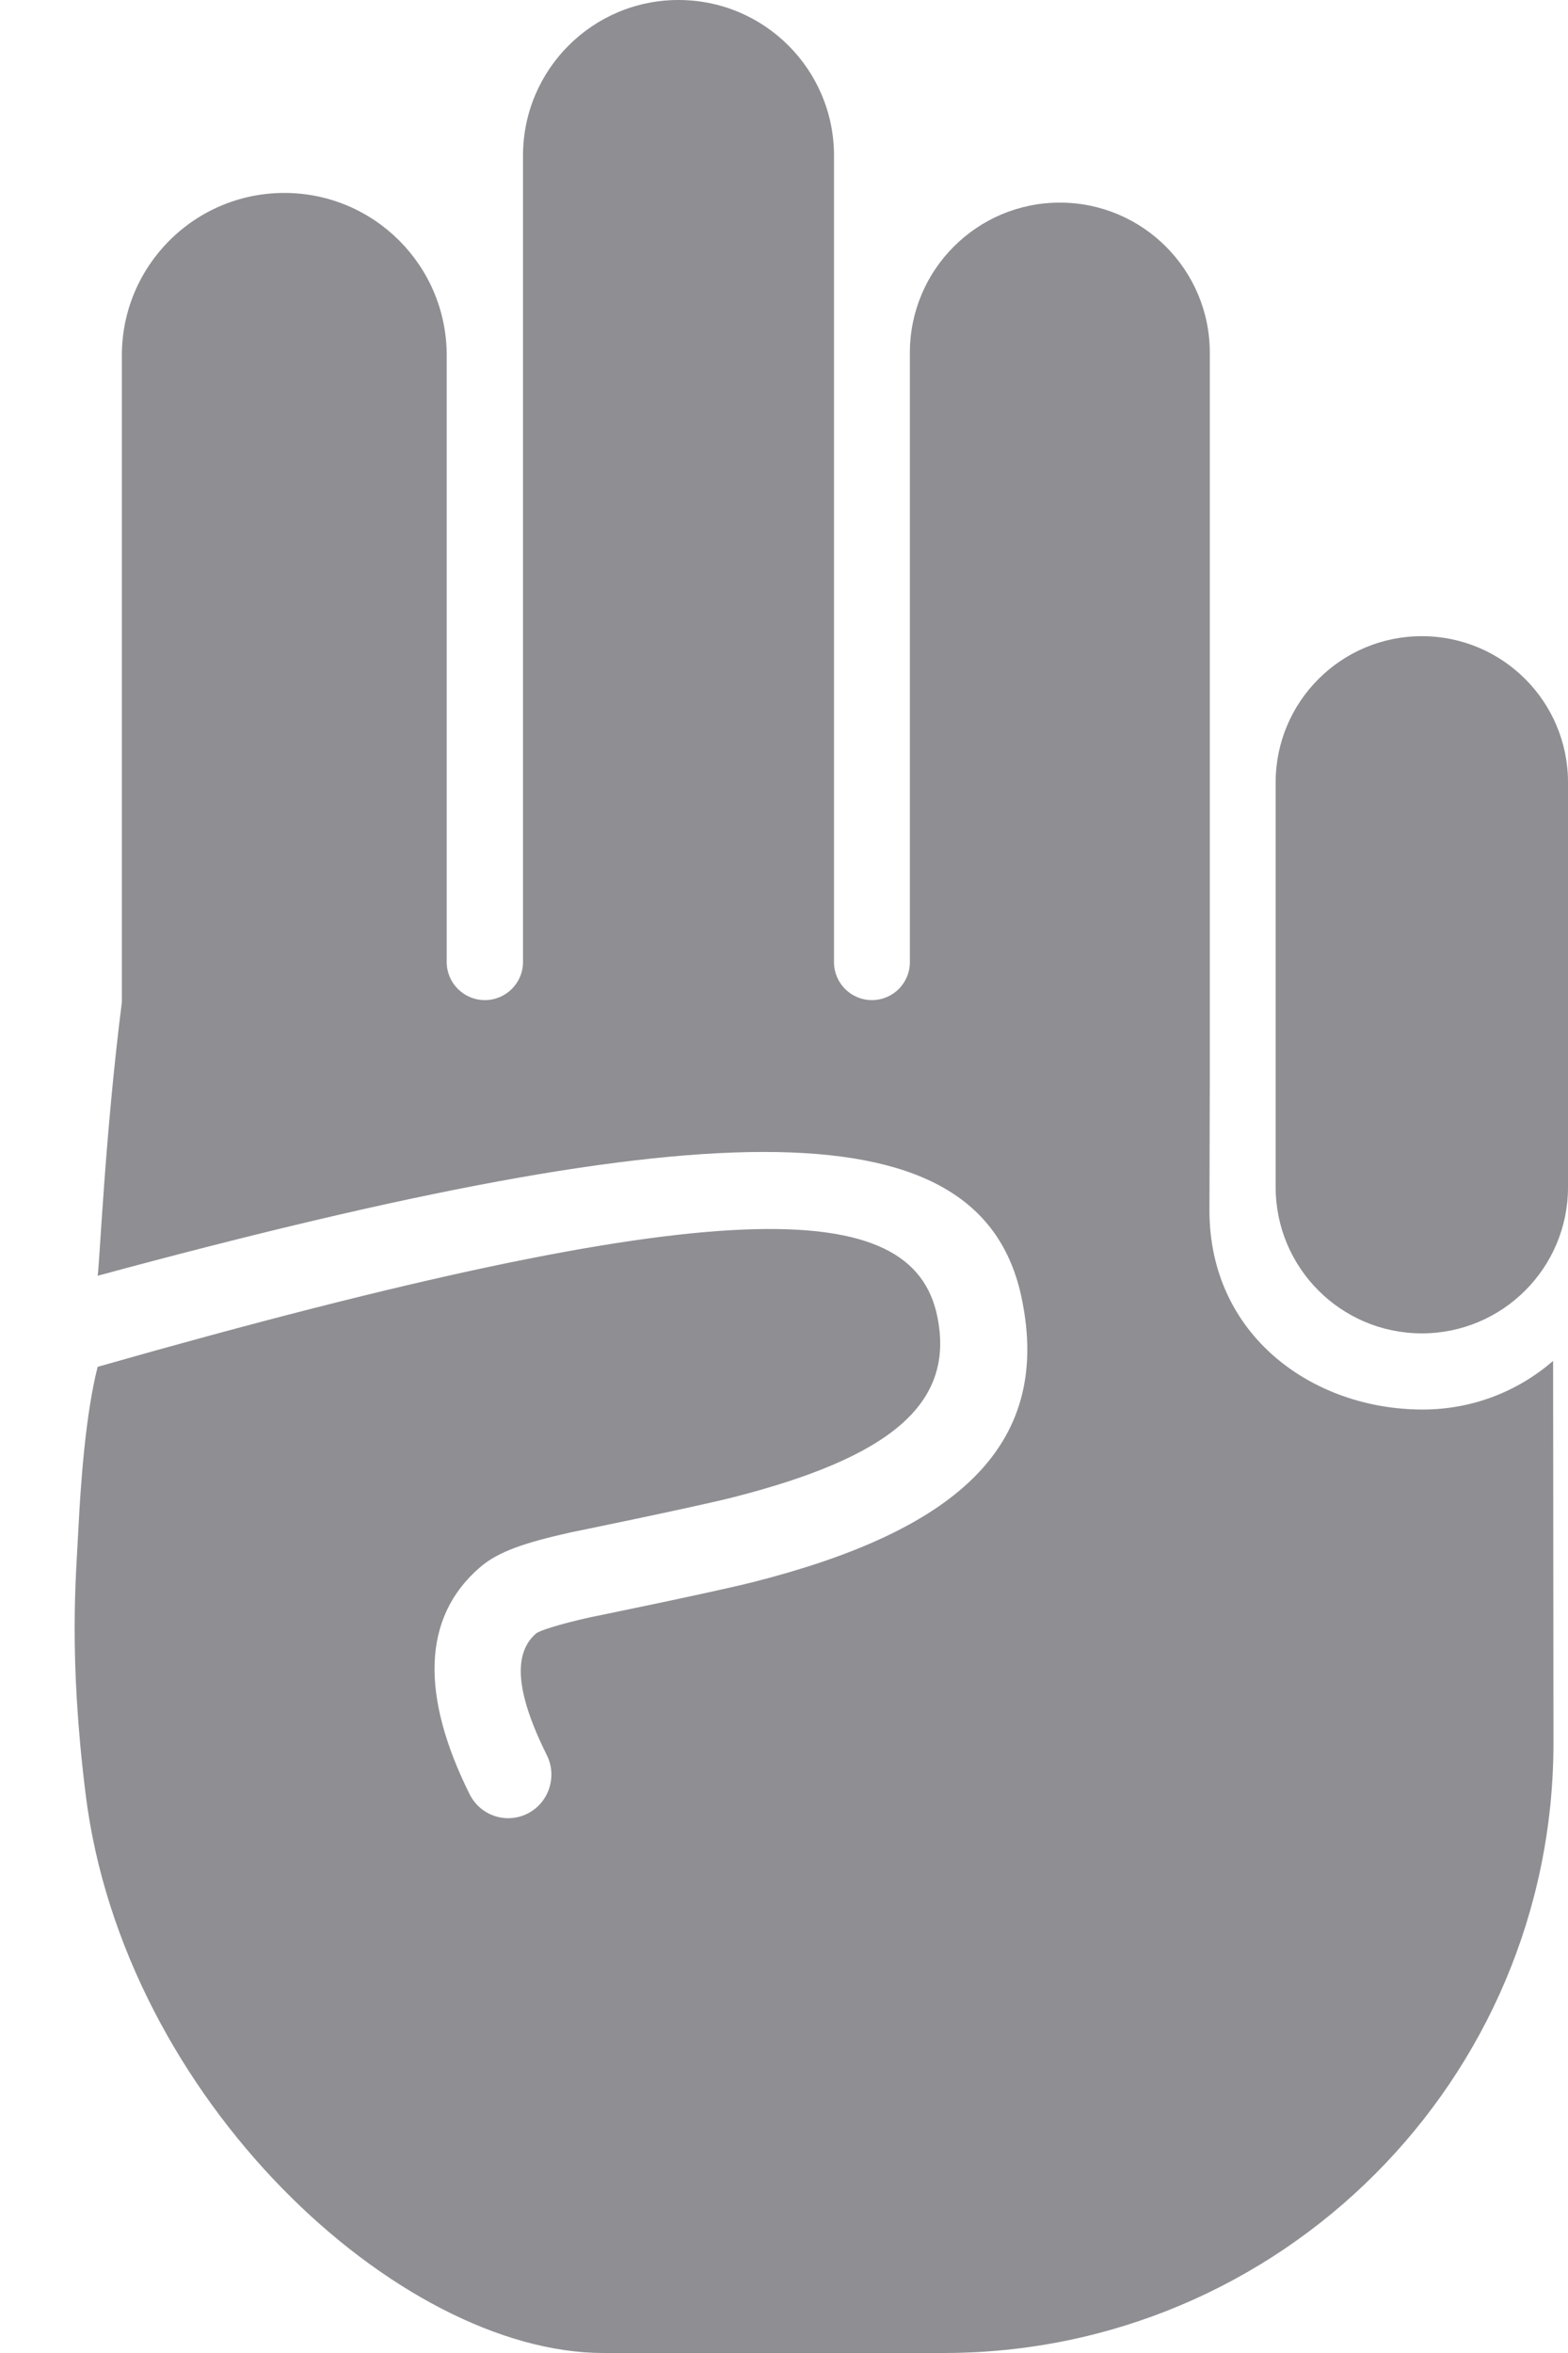 <?xml version="1.0" encoding="UTF-8"?>
<svg width="18px" height="27px" viewBox="0 0 18 27" version="1.1" xmlns="http://www.w3.org/2000/svg" xmlns:xlink="http://www.w3.org/1999/xlink">
    <!-- Generator: Sketch 48.2 (47327) - http://www.bohemiancoding.com/sketch -->
    <title>Scout Icon Inactive</title>
    <desc>Created with Sketch.</desc>
    <defs></defs>
    <g id="Scout---Inactive" stroke="none" stroke-width="1" fill="none" fill-rule="evenodd" transform="translate(-15, -5)">
        <path d="M32.833,25 C32.833,28.866 29.699,32 25.833,32 L21.928,32 C19.578,32 16.418,29.093 15.983,25.588 C15.785,23.995 15.873,23.082 15.9,22.545 C15.927,22.008 15.983,21.226 16.121,20.684 C23.336,18.628 25.47,18.735 25.758,20.098 C25.973,21.118 25.2,21.728 23.404,22.184 C22.964,22.295 21.542,22.586 21.554,22.583 C21.019,22.703 20.721,22.804 20.514,22.981 C19.835,23.562 19.835,24.471 20.391,25.588 C20.514,25.835 20.812,25.934 21.057,25.81 C21.301,25.686 21.4,25.385 21.277,25.139 C20.902,24.386 20.902,23.96 21.155,23.743 C21.19,23.713 21.405,23.641 21.77,23.559 C21.737,23.566 23.179,23.272 23.646,23.154 C25.901,22.581 27.096,21.638 26.727,19.889 C26.264,17.699 23.237,17.711 16.121,19.639 C16.143,19.518 16.205,18.025 16.399,16.5 L16.399,9.078 C16.399,8.048 17.234,7.214 18.264,7.214 C19.294,7.214 20.128,8.048 20.128,9.078 L20.128,16.039 C20.128,16.28 20.324,16.476 20.566,16.476 C20.808,16.476 21.004,16.28 21.004,16.039 L21.004,6.785 C21.004,5.799 21.803,5 22.789,5 C23.775,5 24.574,5.799 24.574,6.785 L24.574,16.041 C24.574,16.281 24.769,16.476 25.009,16.476 C25.25,16.476 25.445,16.281 25.445,16.041 L25.445,9.047 C25.445,8.096 26.216,7.325 27.167,7.325 C28.117,7.325 28.888,8.096 28.888,9.047 L28.888,17.348 C28.886,18.31 28.884,18.824 28.884,18.89 C28.884,20.324 30.069,21.174 31.332,21.174 C31.904,21.174 32.428,20.964 32.829,20.616 L32.833,25 Z M31.322,12.3 C32.249,12.3 33,13.051 33,13.978 L33,18.622 C33,19.549 32.249,20.3 31.322,20.3 C30.396,20.3 29.644,19.549 29.644,18.622 L29.644,13.978 C29.644,13.051 30.396,12.3 31.322,12.3 Z" id="Scout-Icon-Inactive" fill="#8E8E93"></path>
    </g>
</svg>